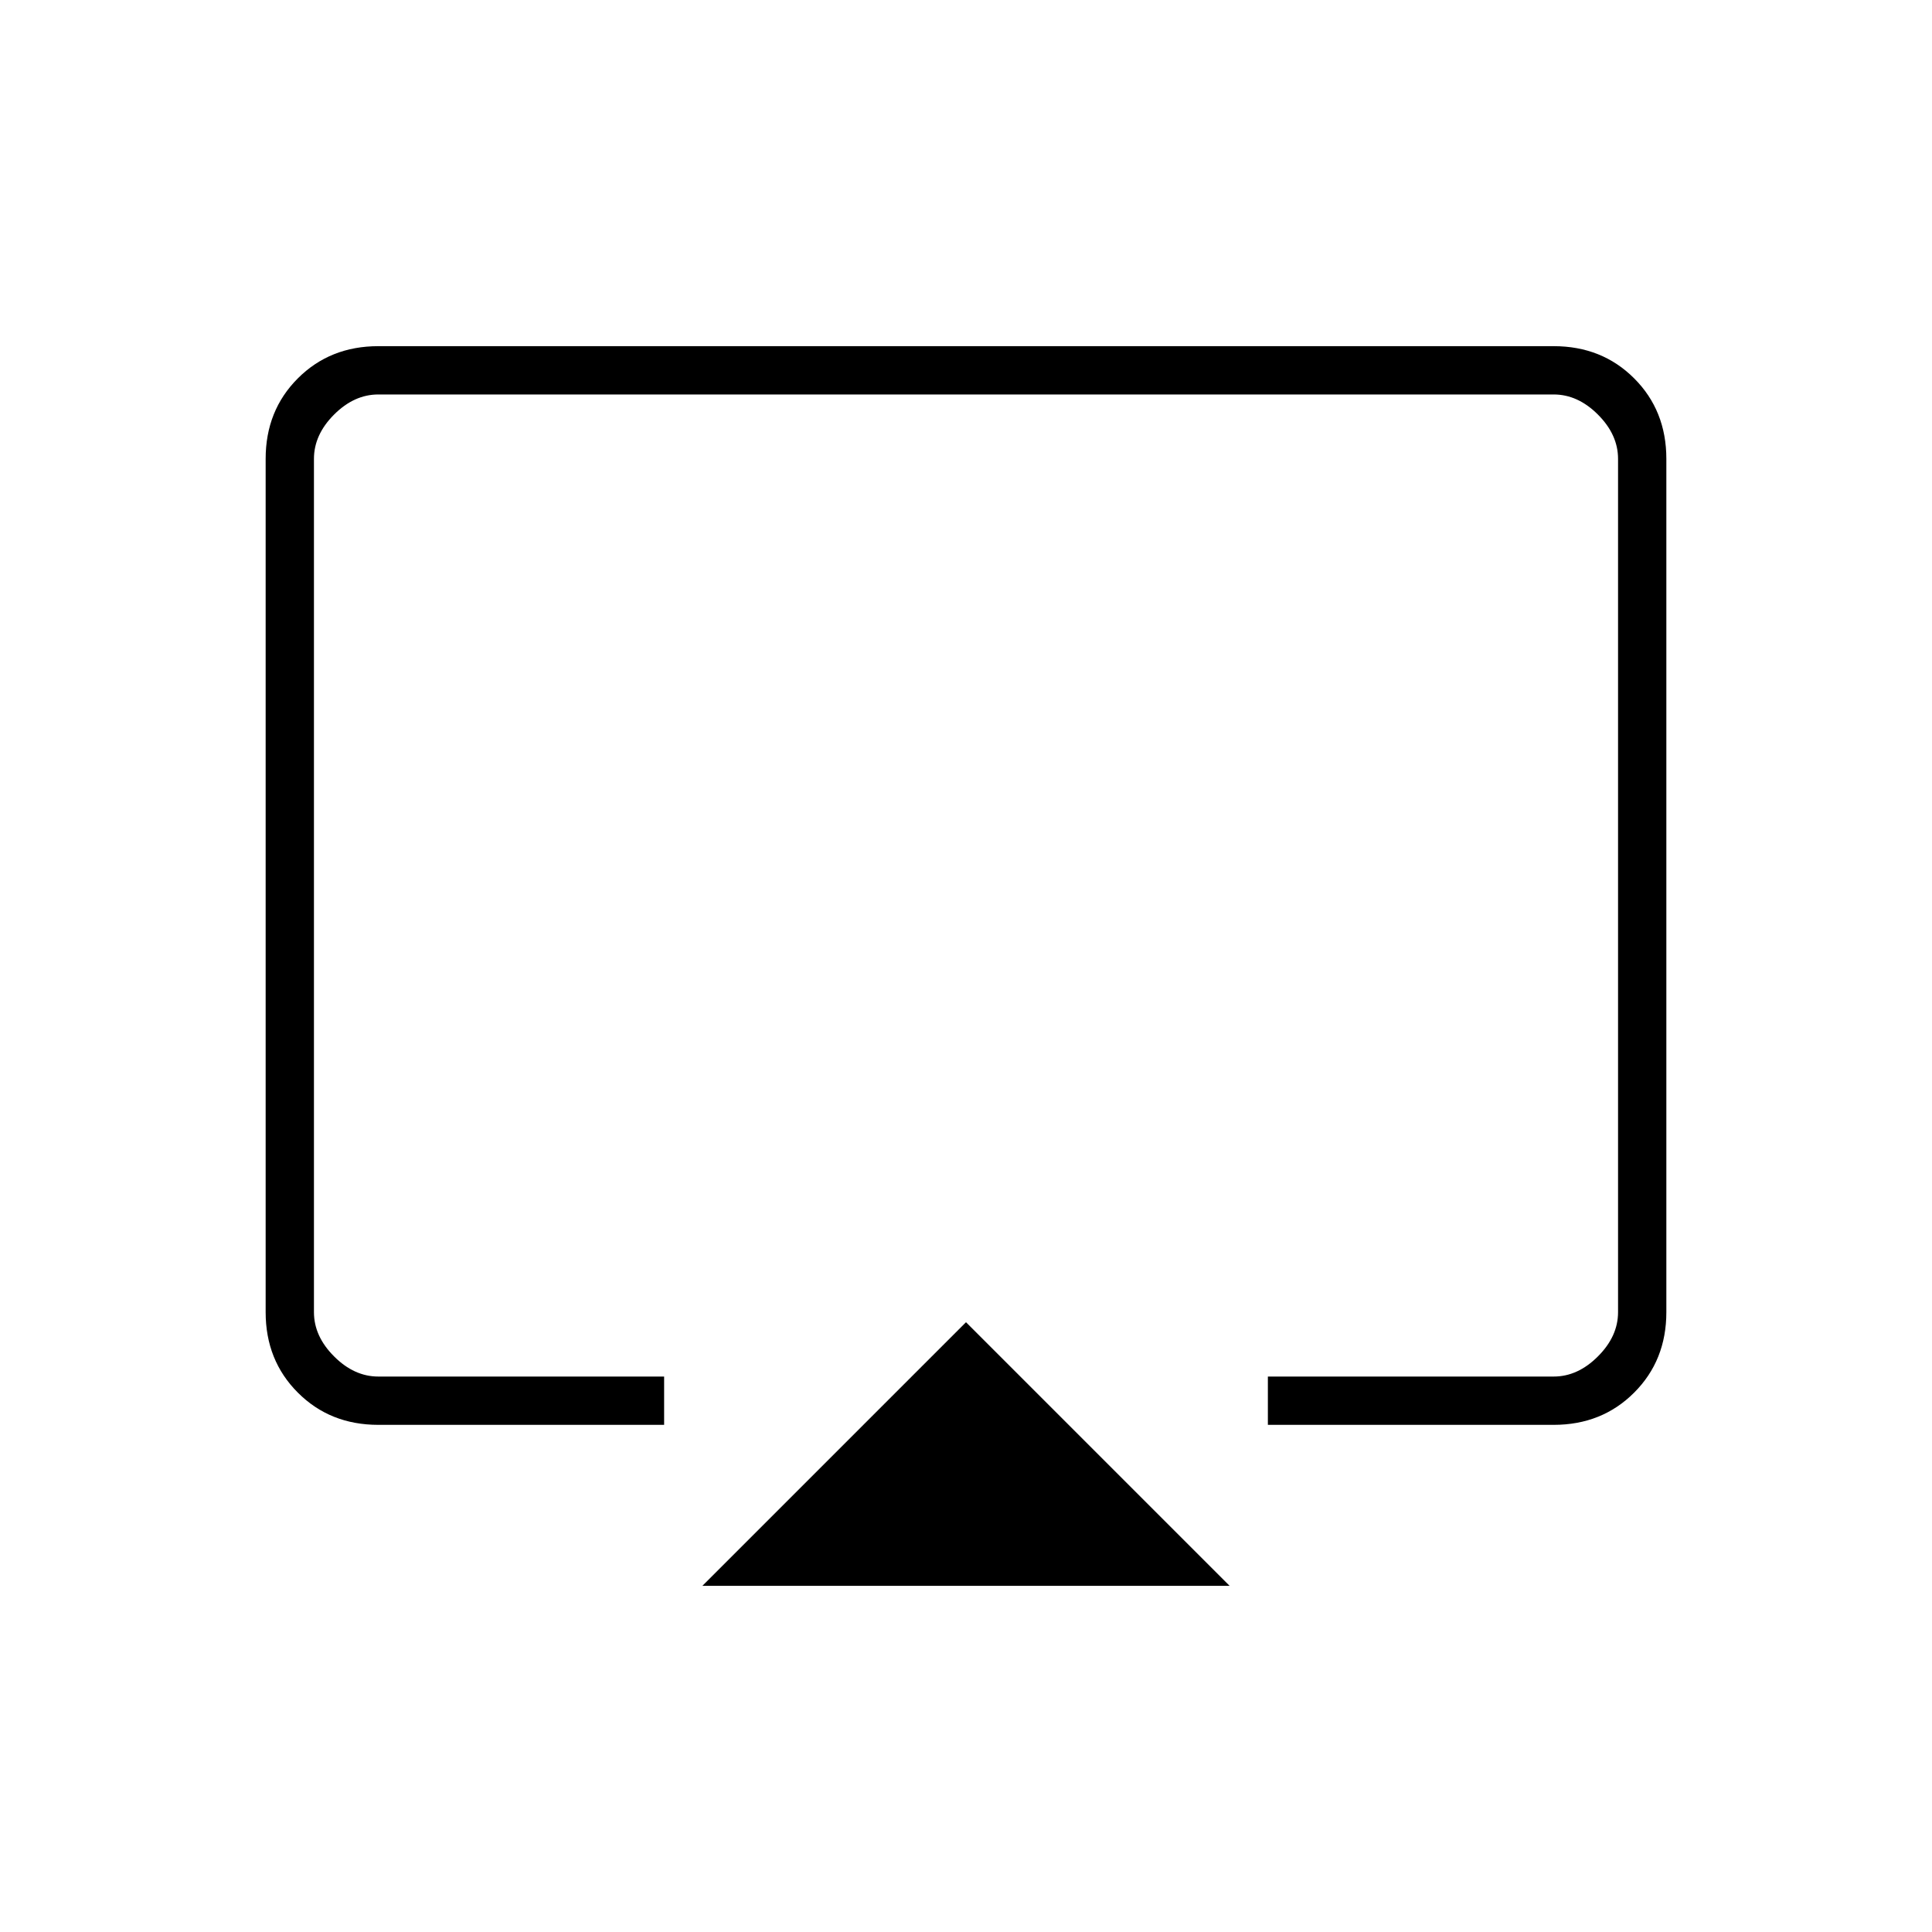 <svg xmlns="http://www.w3.org/2000/svg" height="40" width="40"><path d="M14.542 32.833 20 27.375l5.458 5.458ZM7.833 29.5q-1 0-1.666-.667-.667-.666-.667-1.666V9.5q0-1 .667-1.667.666-.666 1.666-.666h24.334q1 0 1.666.666.667.667.667 1.667v17.667q0 1-.667 1.666-.666.667-1.666.667H26.25v-1h5.917q.5 0 .916-.417.417-.416.417-.916V9.5q0-.5-.417-.917-.416-.416-.916-.416H7.833q-.5 0-.916.416Q6.5 9 6.5 9.5v17.667q0 .5.417.916.416.417.916.417h5.917v1ZM20 18.833Z"/></svg>